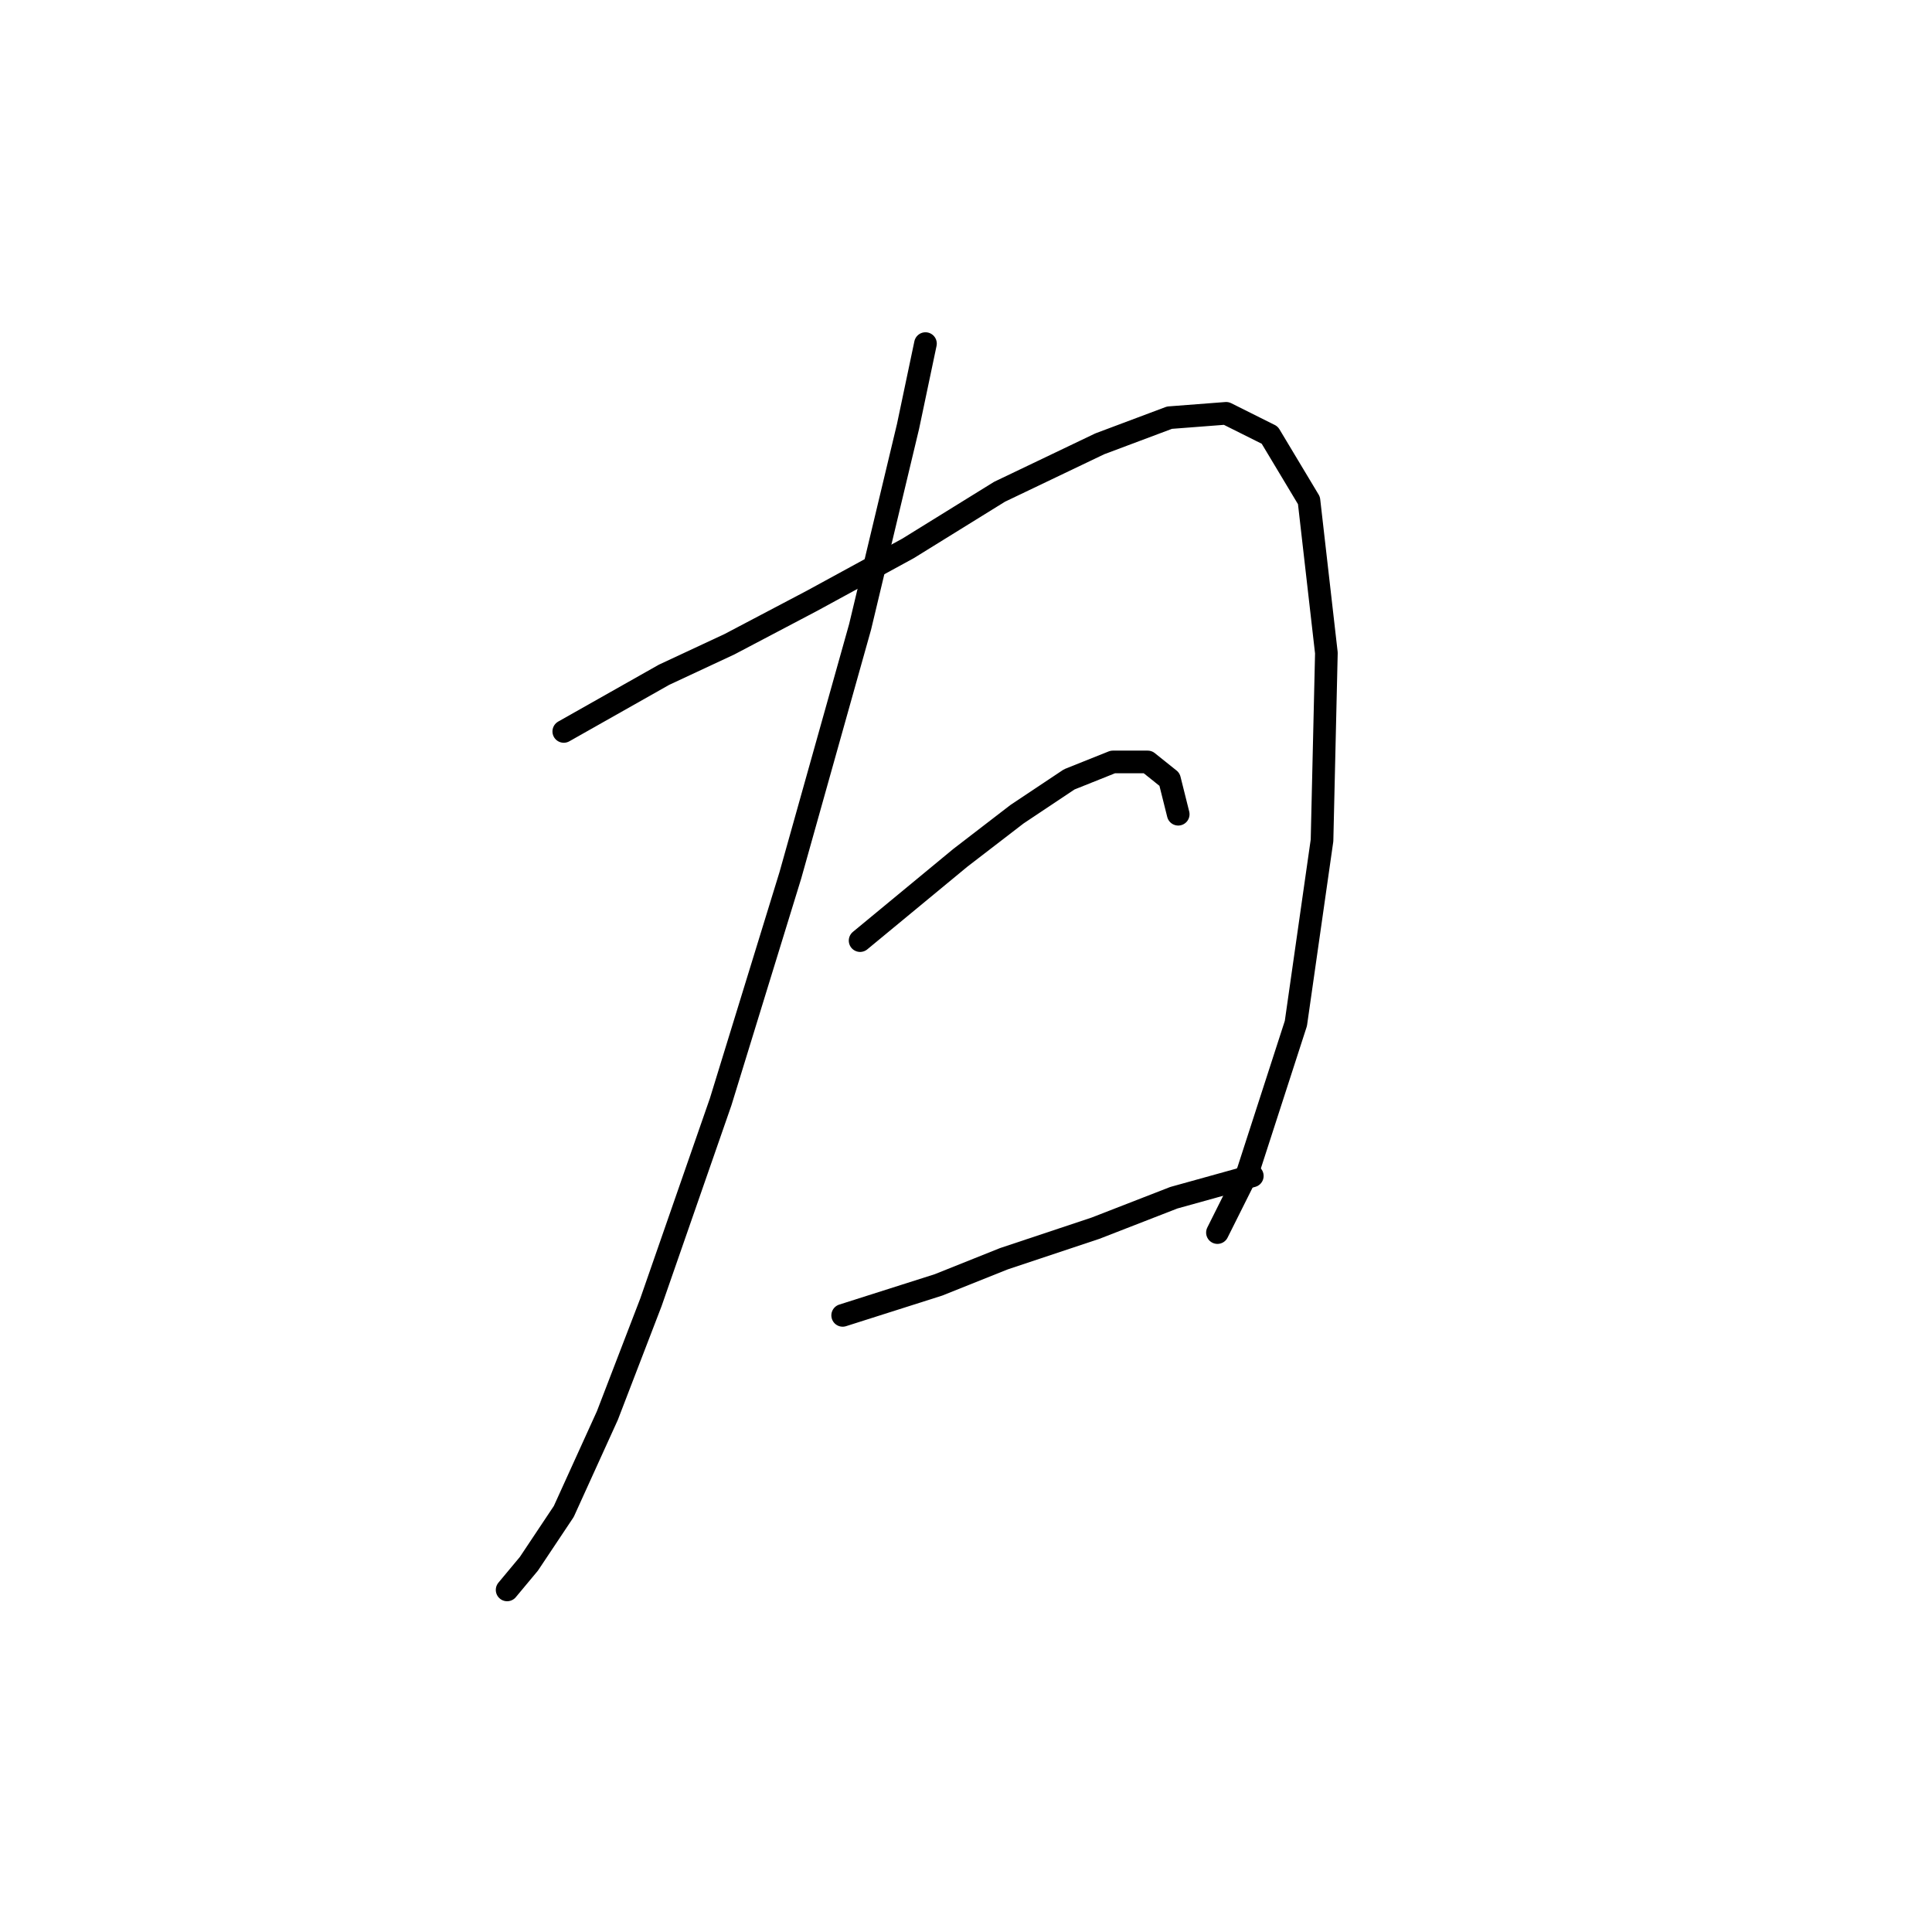 <?xml version="1.0" standalone="no"?>
    <svg width="256" height="256" xmlns="http://www.w3.org/2000/svg" version="1.1">
    <polyline stroke="black" stroke-width="3" stroke-linecap="round" fill="transparent" stroke-linejoin="round" points="122.629 45.528 120.32 56.499 113.968 83.061 104.729 115.974 95.49 146.001 86.251 172.563 80.477 187.576 74.703 200.279 70.083 207.208 67.196 210.673 67.196 210.673 " />
        <polyline stroke="black" stroke-width="3" stroke-linecap="round" fill="transparent" stroke-linejoin="round" points="74.703 96.919 87.983 89.413 96.645 85.371 107.616 79.596 120.32 72.667 132.446 65.161 145.726 58.809 154.965 55.344 162.472 54.767 168.246 57.654 173.443 66.315 175.753 86.525 175.175 111.355 171.711 135.607 165.359 155.24 161.317 163.324 161.317 163.324 " />
        <polyline stroke="black" stroke-width="3" stroke-linecap="round" fill="transparent" stroke-linejoin="round" points="113.968 124.636 127.249 113.665 134.755 107.89 141.684 103.271 147.459 100.961 152.078 100.961 154.965 103.271 156.12 107.89 156.12 107.89 " />
        <polyline stroke="black" stroke-width="3" stroke-linecap="round" fill="transparent" stroke-linejoin="round" points="111.658 174.295 124.362 170.253 133.023 166.788 145.149 162.746 155.543 158.704 165.937 155.817 165.937 155.817 " />
        </svg>